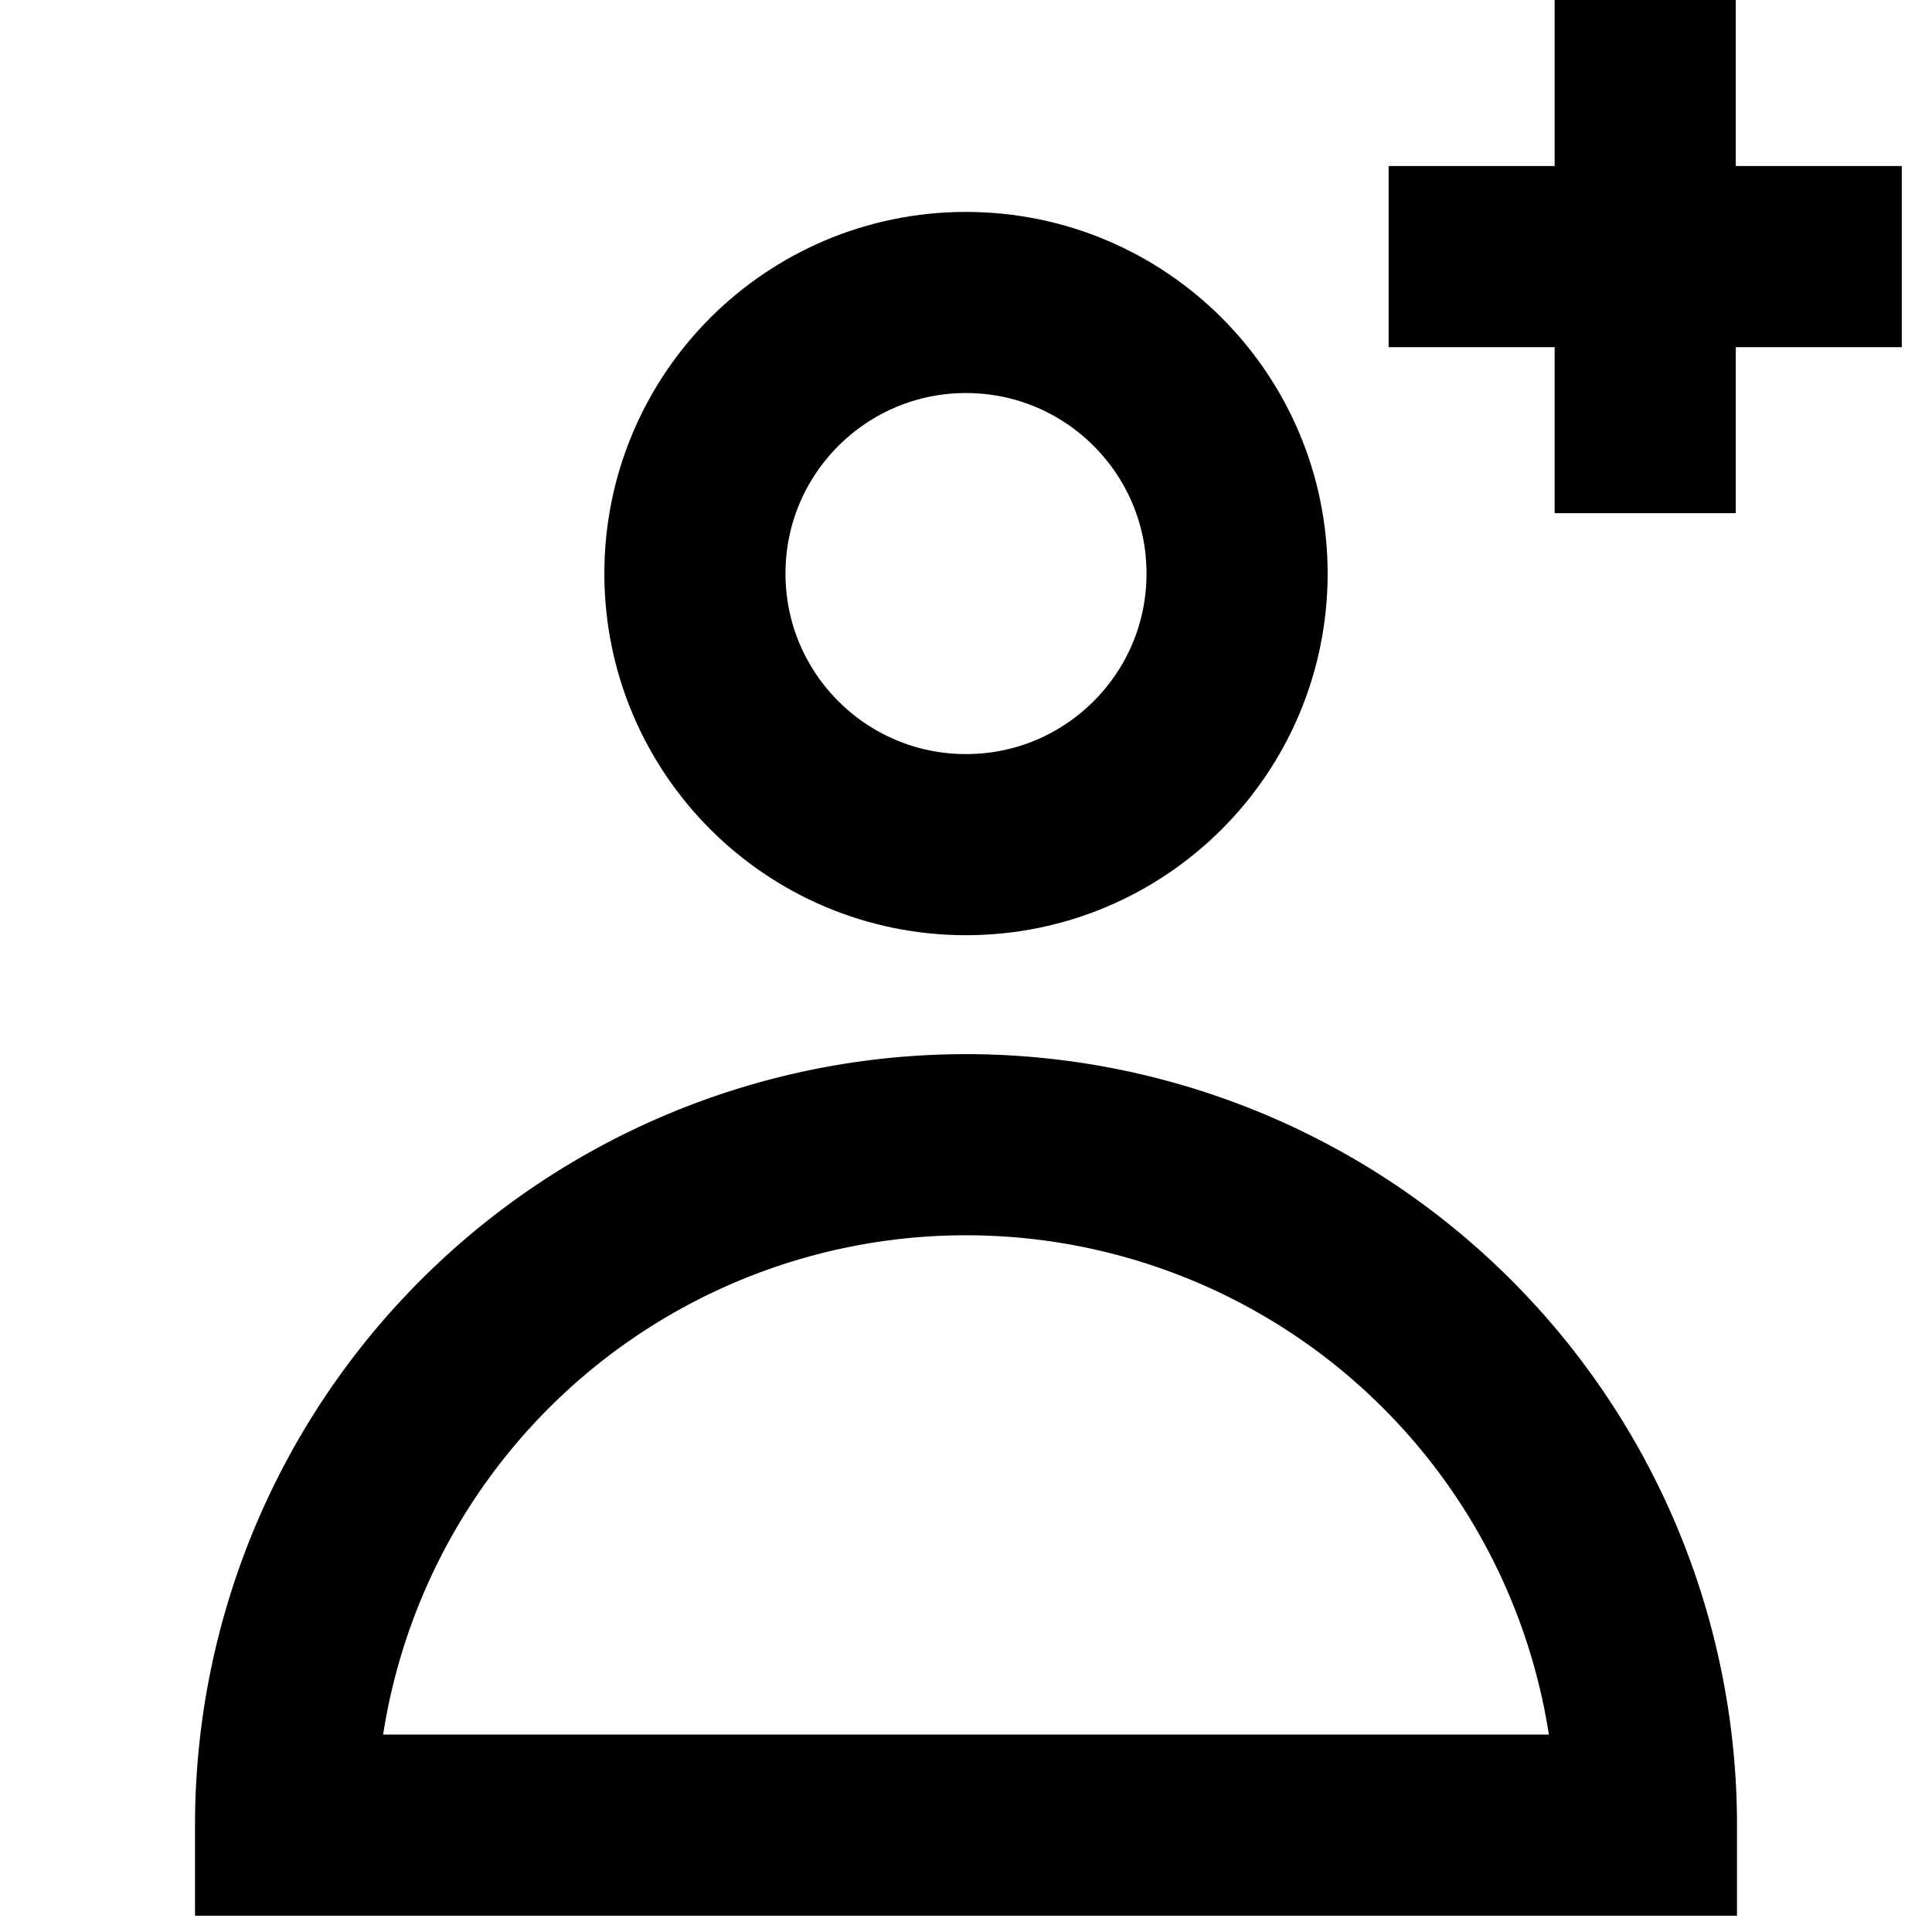 <svg id="Layer_1" data-name="Layer 1" xmlns="http://www.w3.org/2000/svg" viewBox="0 0 32 32"><defs><style>.cls-1{fill:none;stroke:#000;stroke-miterlimit:10;stroke-width:3px;}</style></defs><title>zakucon-user-add</title><circle class="cls-1" cx="16" cy="9.5" r="4.49"/><path class="cls-1" d="M27.27,30.23a11.27,11.27,0,0,0-22.54,0Z"/><line class="cls-1" x1="27.25" x2="27.25" y2="8.5"/><line class="cls-1" x1="31.5" y1="4.25" x2="23" y2="4.25"/></svg>